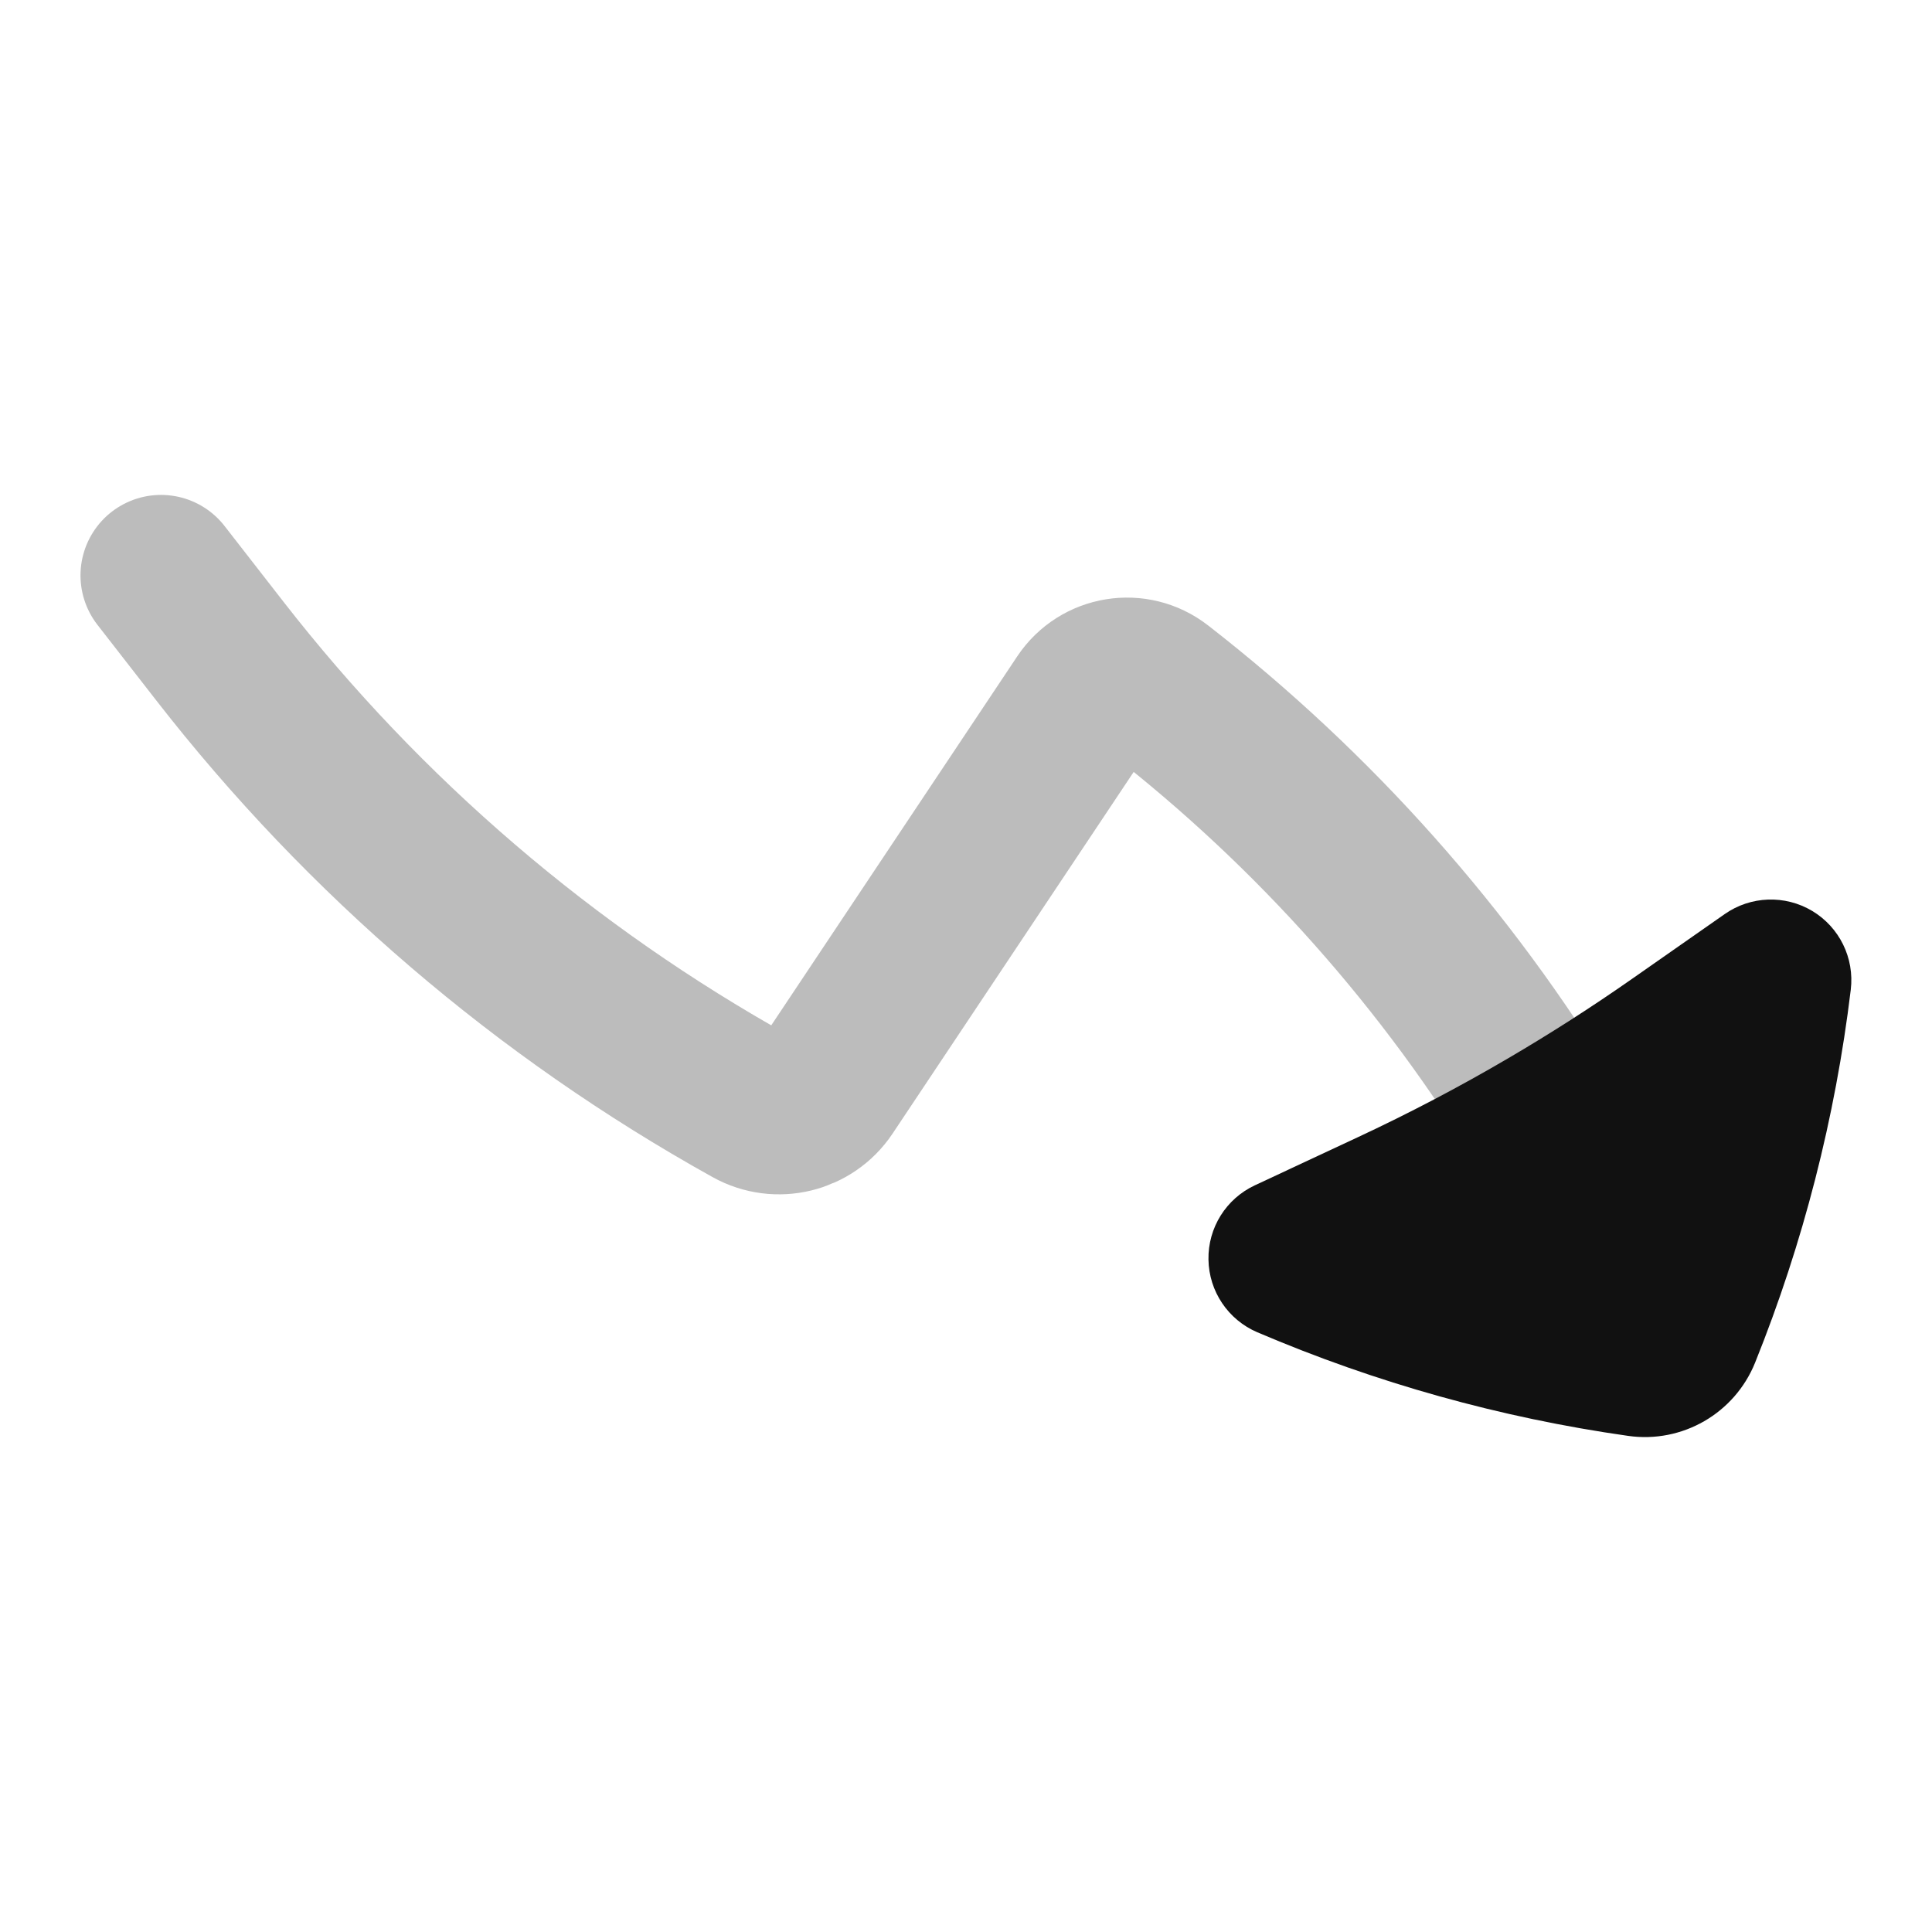 <svg width="24" height="24" viewBox="0 0 24 24" fill="none" xmlns="http://www.w3.org/2000/svg">
<path opacity="0.28" d="M2 7.148L2.729 8.085C4.529 10.399 6.777 12.325 9.339 13.749C9.656 13.925 10.055 13.828 10.256 13.527L13.468 8.709C13.674 8.399 14.1 8.33 14.394 8.559C16.335 10.068 17.976 11.917 19.242 14.01" stroke="#111111" stroke-width="2" stroke-linecap="round" stroke-linejoin="round"/>
<path fill-rule="evenodd" clip-rule="evenodd" d="M22.512 11.316C22.851 11.519 23.038 11.902 22.991 12.294C22.799 13.884 22.4 15.441 21.803 16.926C21.549 17.557 20.898 17.933 20.225 17.837C18.64 17.612 17.092 17.179 15.619 16.55C15.256 16.395 15.018 16.041 15.012 15.647C15.005 15.252 15.231 14.891 15.589 14.724L16.863 14.129C17.502 13.831 18.127 13.503 18.734 13.147C19.26 12.839 19.773 12.51 20.272 12.161L21.425 11.355C21.748 11.129 22.174 11.114 22.512 11.316Z" fill="#111111"/>
</svg>
